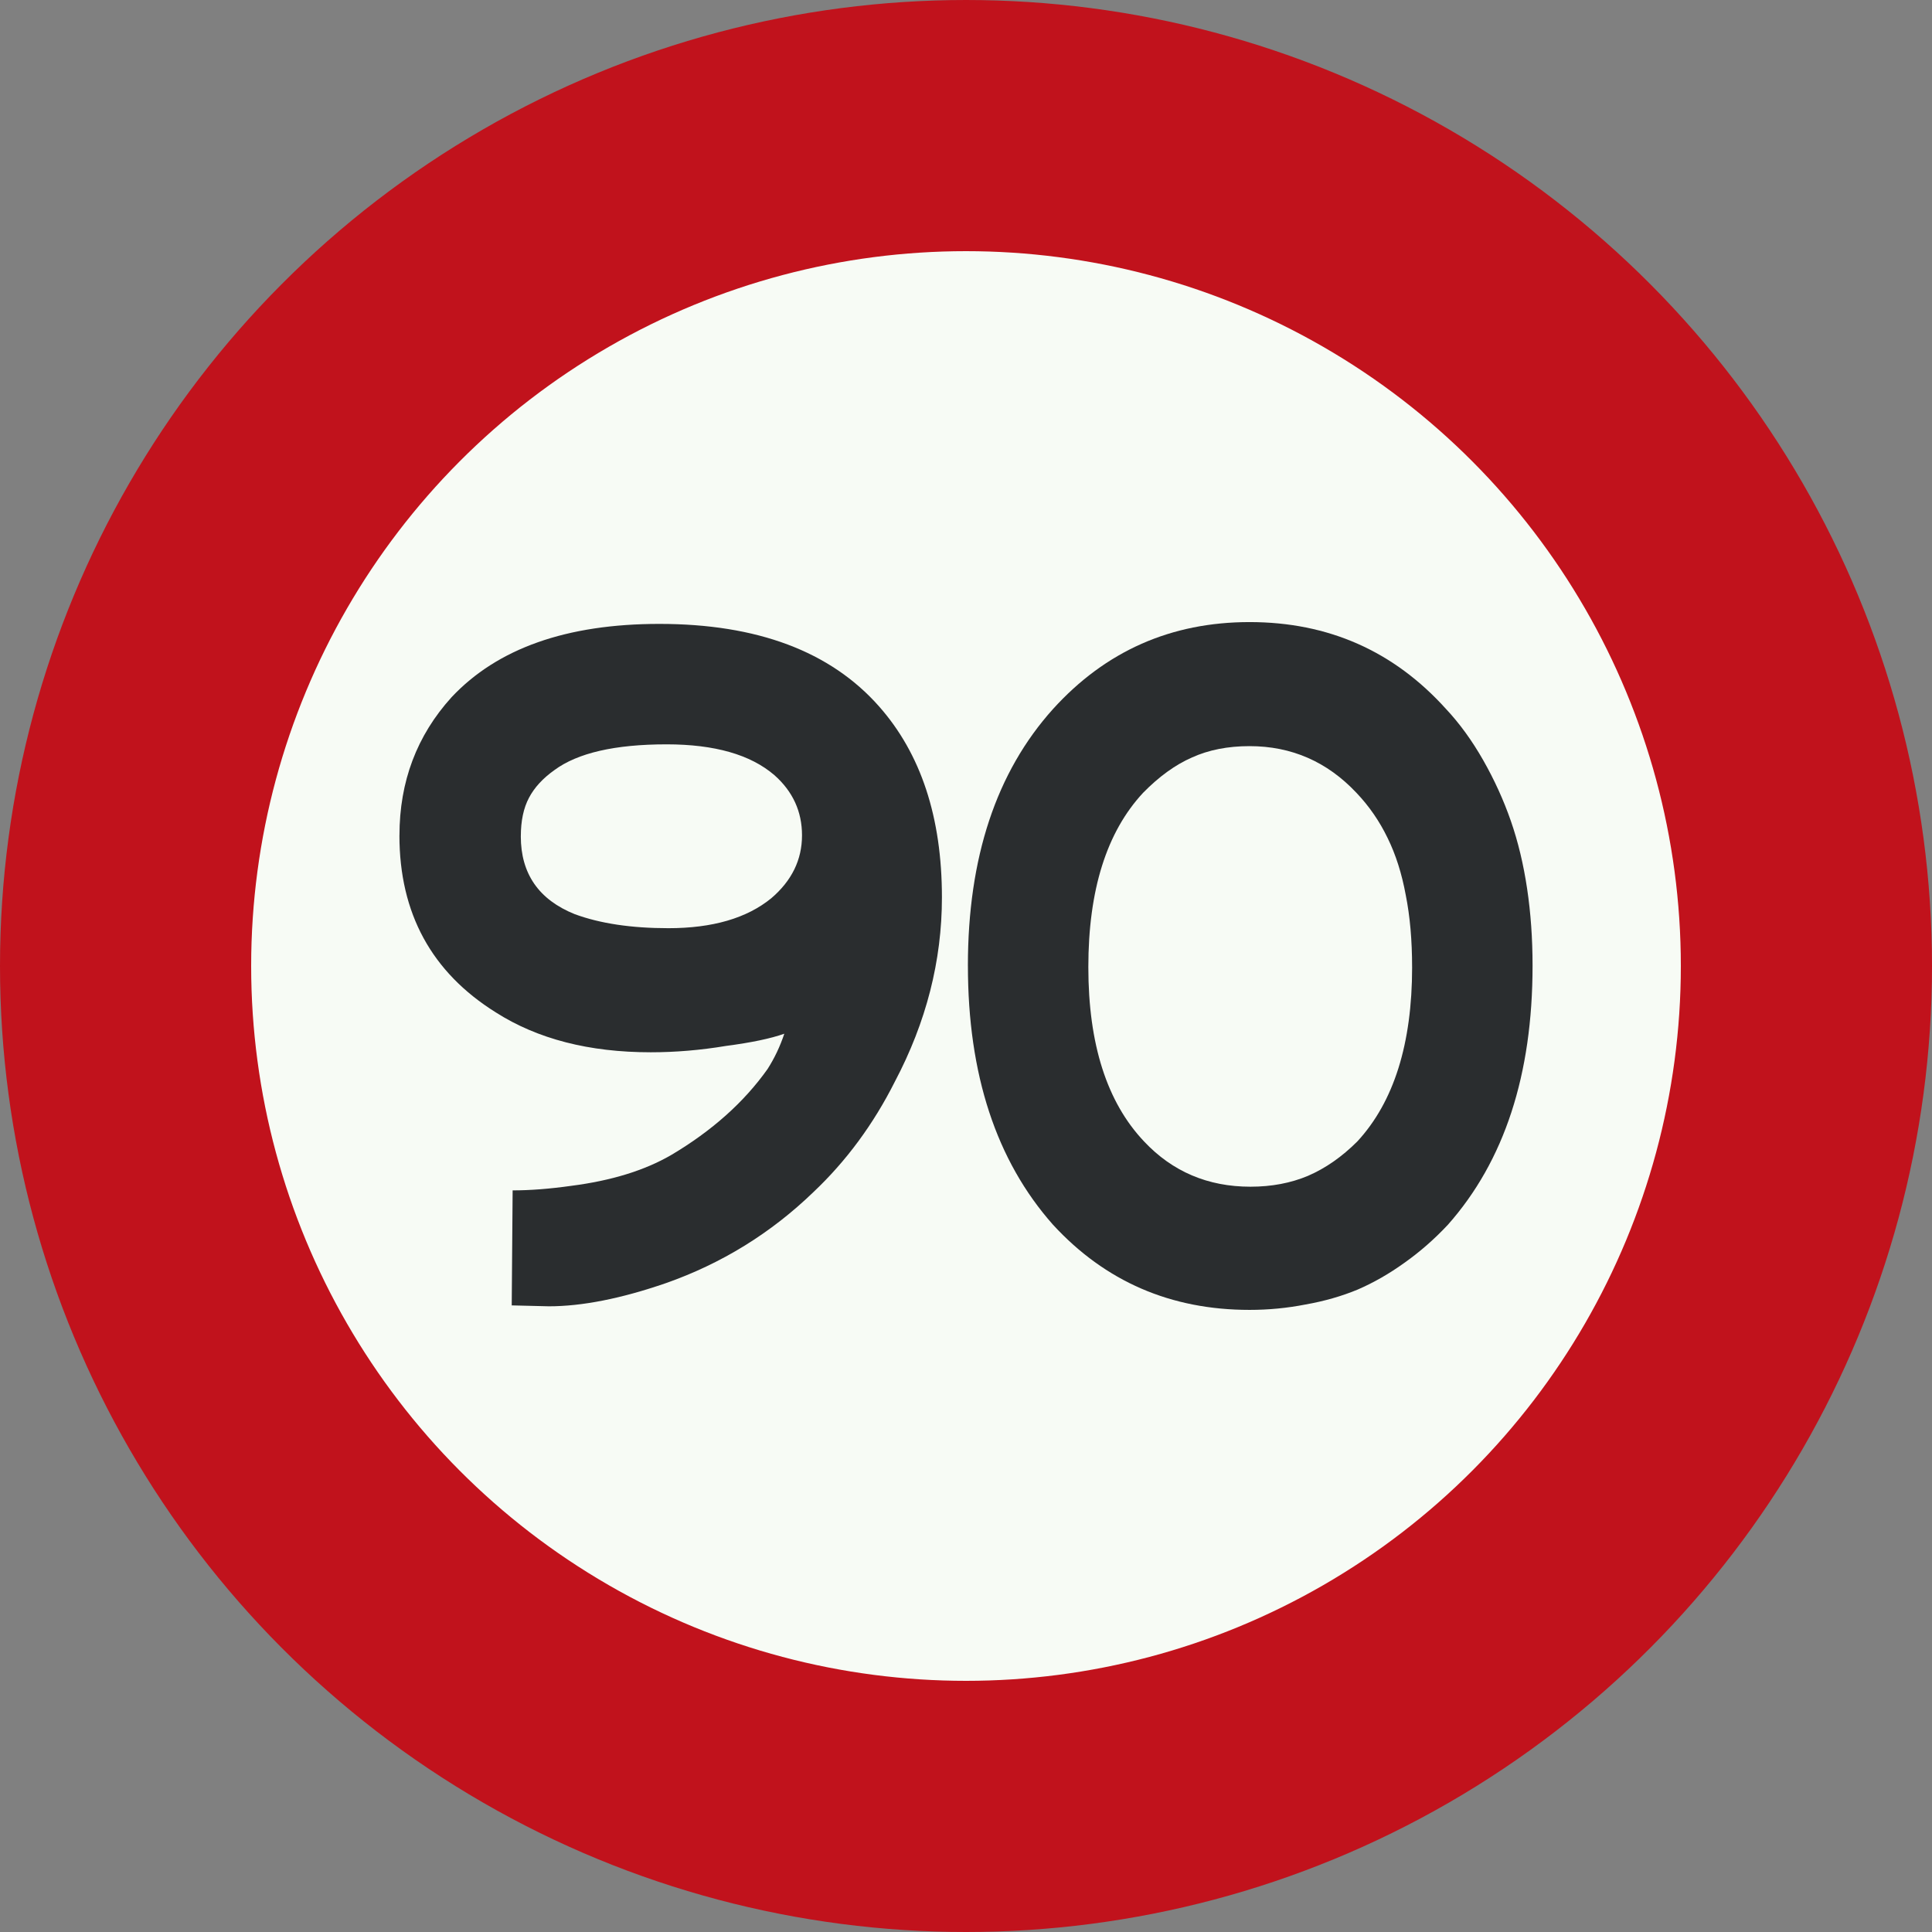 <?xml version="1.0" encoding="UTF-8" standalone="no"?>
<svg
   id="Nederlands_verkeersbord_A1"
   width="300"
   height="300"
   viewBox="0 0 100 100"
   version="1.1"
   sodipodi:docname="Nederlands_verkeersbord_A1-90.svg"
   inkscape:version="1.2.2 (b0a8486541, 2022-12-01)"
   xmlns:inkscape="http://www.inkscape.org/namespaces/inkscape"
   xmlns:sodipodi="http://sodipodi.sourceforge.net/DTD/sodipodi-0.dtd"
   xmlns="http://www.w3.org/2000/svg"
   xmlns:svg="http://www.w3.org/2000/svg">
  <rect x="0" y="0" width="100" height="100" fill="#808080" stroke="none"/>
  <defs
     id="defs9" />
  <sodipodi:namedview
     id="namedview7"
     pagecolor="#505050"
     bordercolor="#eeeeee"
     borderopacity="1"
     inkscape:showpageshadow="0"
     inkscape:pageopacity="0"
     inkscape:pagecheckerboard="0"
     inkscape:deskcolor="#505050"
     showgrid="false"
     inkscape:zoom="3.6184615"
     inkscape:cx="90.646259"
     inkscape:cy="149.78742"
     inkscape:window-width="2256"
     inkscape:window-height="1435"
     inkscape:window-x="0"
     inkscape:window-y="0"
     inkscape:window-maximized="1"
     inkscape:current-layer="Nederlands_verkeersbord_A1" />
  <circle
     id="witte cirkel met rode rand"
     cx="50"
     cy="50"
     r="43.5"
     fill="#f7fbf5"
     stroke="#c1121c"
     stroke-width="13" />
  <g
     aria-label="90"
     id="text169"
     style="font-weight:bold;font-size:48px;-inkscape-font-specification:'sans-serif Bold';letter-spacing:-4px;fill:#2a2d2f;stroke-width:0.333">
    <path
       d="m 20.676,43.238 q 0,-4.172 2.695,-7.148 3.562,-3.797 10.758,-3.797 7.594,0 11.367,4.266 3.258,3.68 3.258,9.891 0,4.922 -2.438,9.539 -1.664,3.305 -4.219,5.719 -3.305,3.188 -7.641,4.711 -3.469,1.195 -6.047,1.195 l -1.922,-0.047 0.047,-5.953 q 1.359,0 3.023,-0.234 3.117,-0.398 5.18,-1.594 3.164,-1.875 4.992,-4.453 0.539,-0.844 0.867,-1.828 -1.055,0.375 -3.023,0.633 -1.969,0.328 -3.891,0.328 -4.781,0 -8.016,-2.062 -4.992,-3.117 -4.992,-9.164 z m 6.281,0.047 q 0,2.906 2.789,4.031 1.969,0.727 4.852,0.727 3.422,0 5.32,-1.547 1.594,-1.359 1.594,-3.258 0,-1.852 -1.43,-3.117 -1.852,-1.594 -5.578,-1.594 -4.008,0 -5.812,1.336 -0.891,0.633 -1.312,1.43 -0.422,0.797 -0.422,1.992 z"
       style="font-family:'Anwb Eex VL';-inkscape-font-specification:'Anwb Eex VL Bold'"
       id="path2223" />
    <path
       d="m 50.098,49.988 q 0,-8.391 4.406,-13.289 4.078,-4.5 10.172,-4.5 6.117,0 10.172,4.5 1.055,1.125 1.922,2.648 0.867,1.523 1.43,3.141 0.562,1.617 0.844,3.516 0.281,1.875 0.281,3.984 0,8.461 -4.383,13.406 -1.055,1.125 -2.25,1.969 -1.172,0.844 -2.414,1.383 -1.242,0.516 -2.695,0.773 -1.43,0.281 -2.906,0.281 -6.117,0 -10.172,-4.406 -4.406,-4.969 -4.406,-13.406 z m 22.992,0.07 q 0,-2.086 -0.328,-3.727 -0.305,-1.664 -0.938,-2.953 -0.633,-1.312 -1.617,-2.344 -2.273,-2.414 -5.531,-2.414 -1.688,0 -2.977,0.586 -1.289,0.562 -2.531,1.828 -2.836,3.047 -2.836,9.023 0,5.977 2.883,9.023 2.203,2.344 5.508,2.344 1.641,0 2.977,-0.562 1.359,-0.586 2.555,-1.781 2.836,-3.07 2.836,-9.023 z"
       style="font-family:'Anwb Eex VL';-inkscape-font-specification:'Anwb Eex VL Bold'"
       id="path2225" />
  </g>
</svg>
